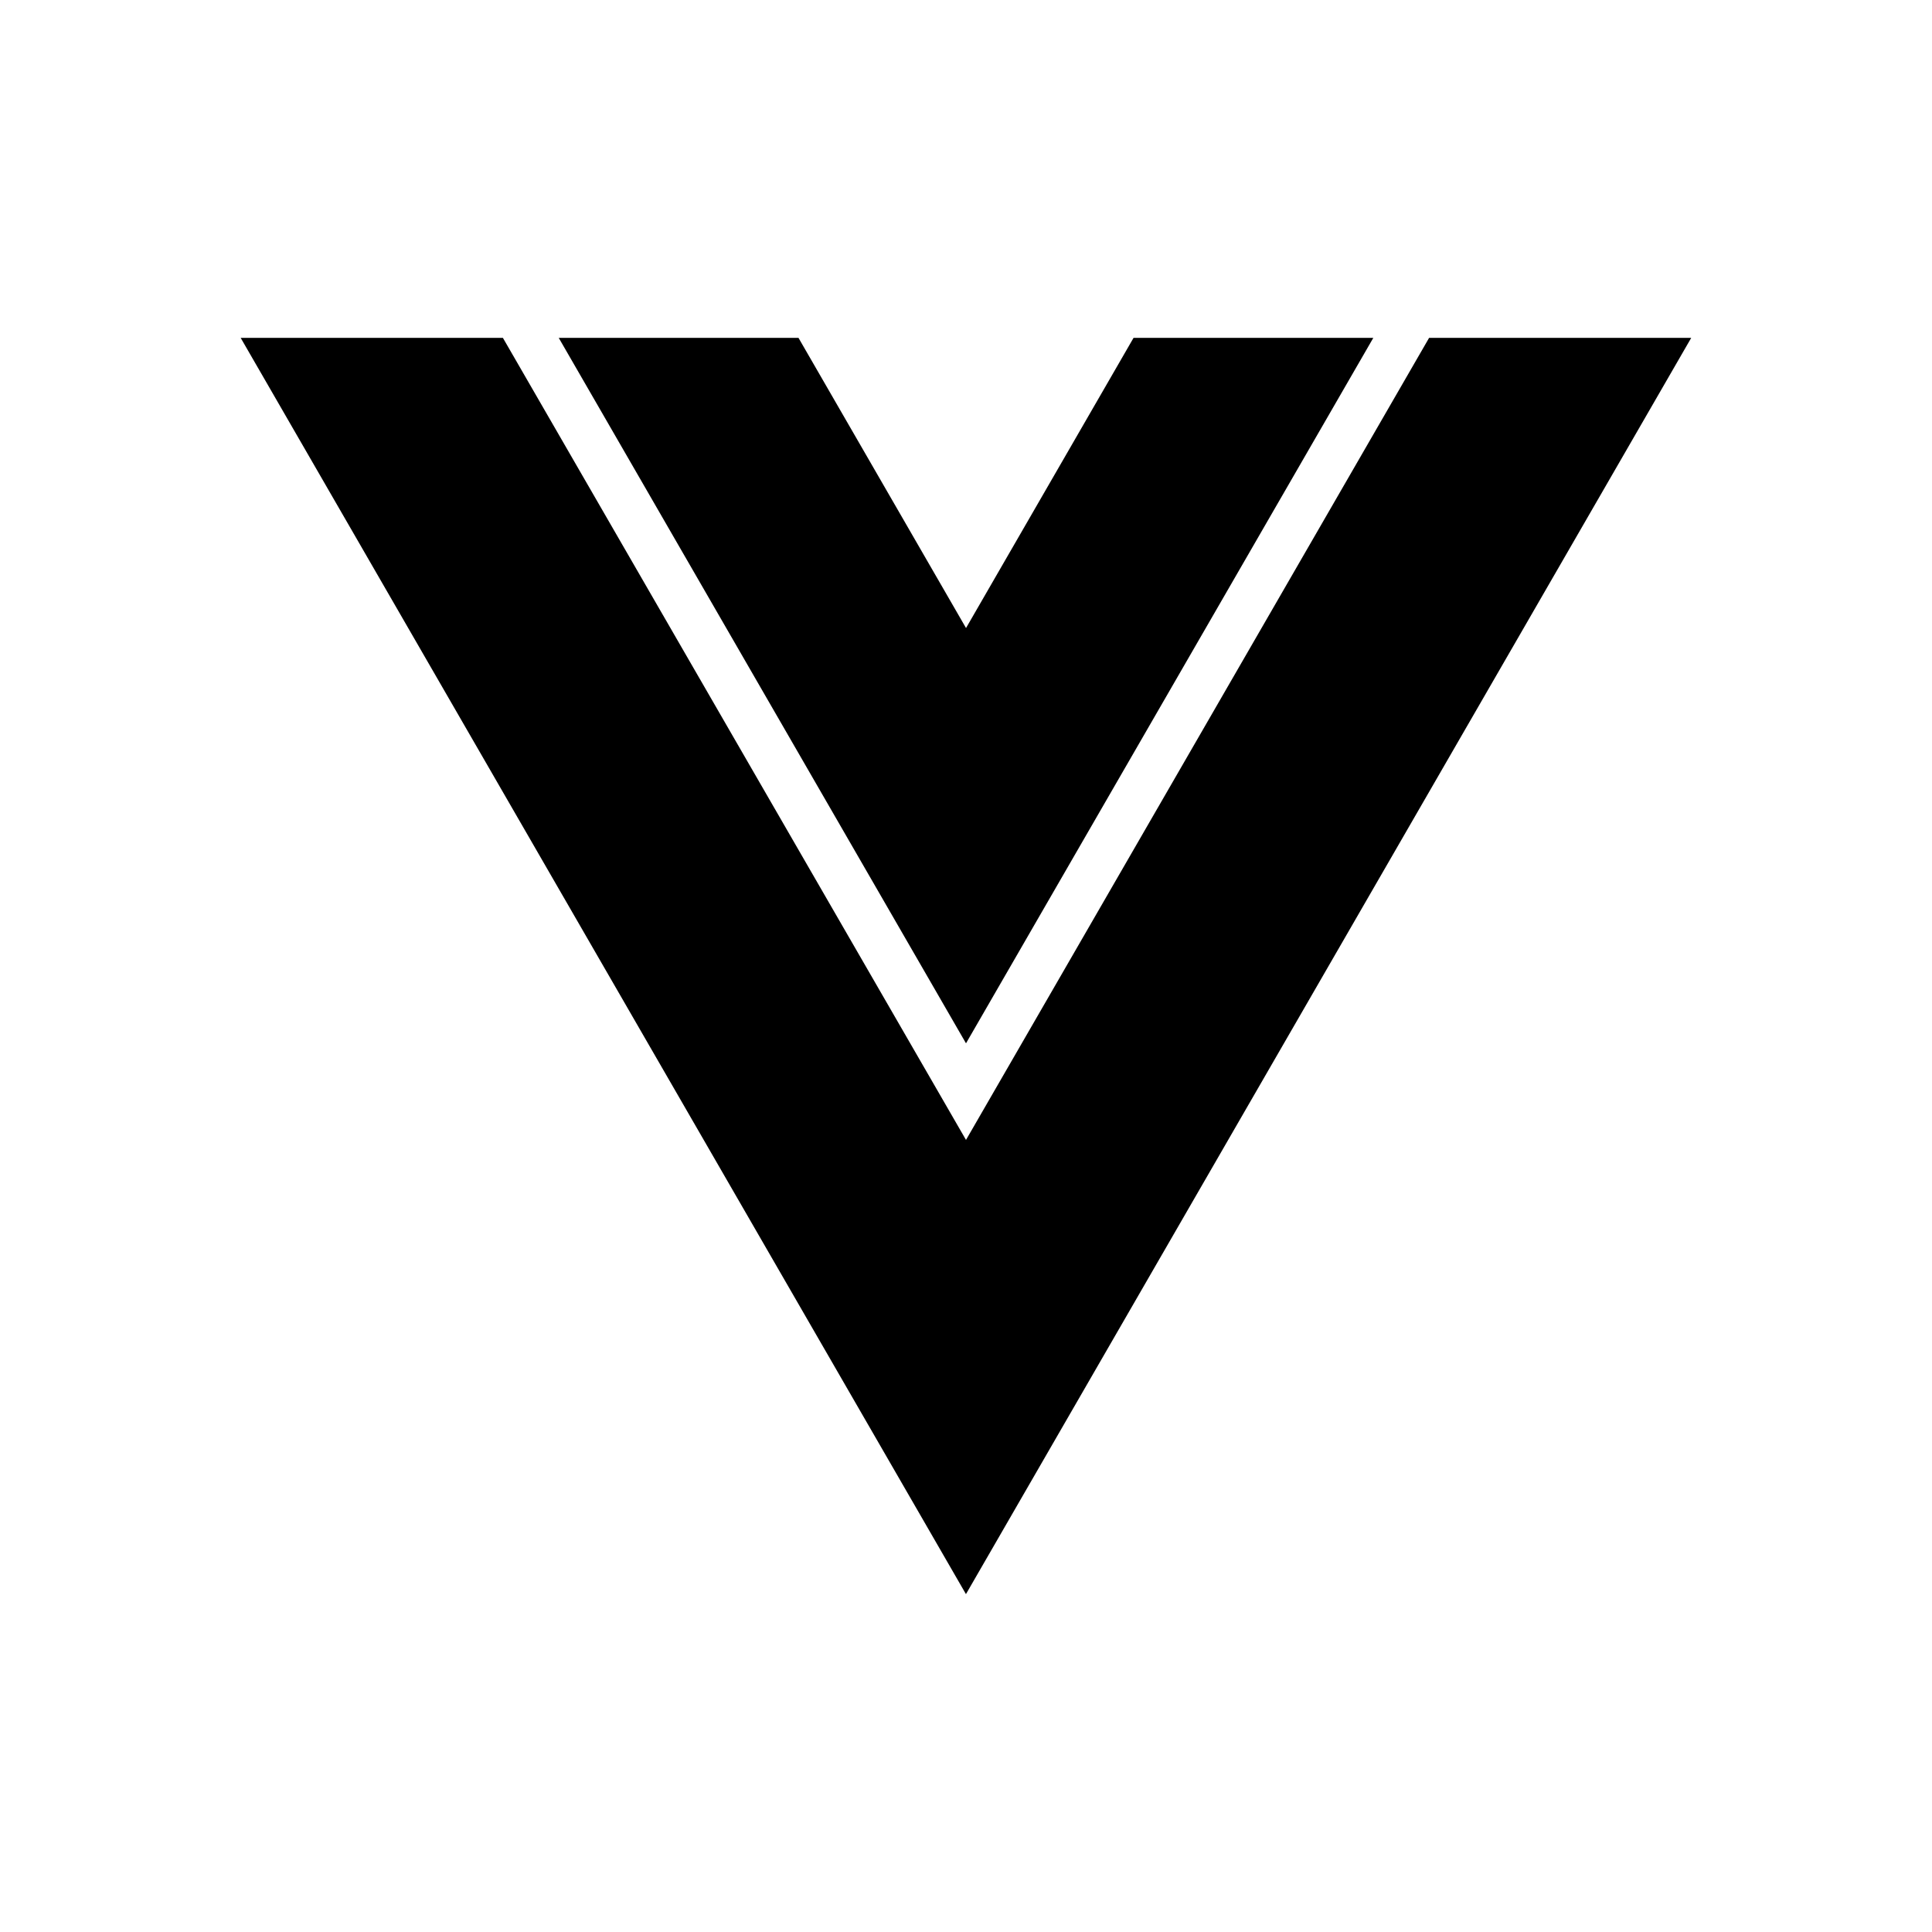 <!-- Generated by IcoMoon.io -->
<svg version="1.1" xmlns="http://www.w3.org/2000/svg" width="40" height="40" viewBox="0 0 40 40">
<title>io-logo-vue</title>
<path d="M20 13.002l-3.468-6.007h-4.964l8.432 14.606 8.433-14.606h-4.964l-3.468 6.007z"></path>
<path d="M29.588 6.995l-9.588 16.606-9.588-16.606h-5.429l15.016 26.010 15.016-26.010h-5.429z"></path>
</svg>
